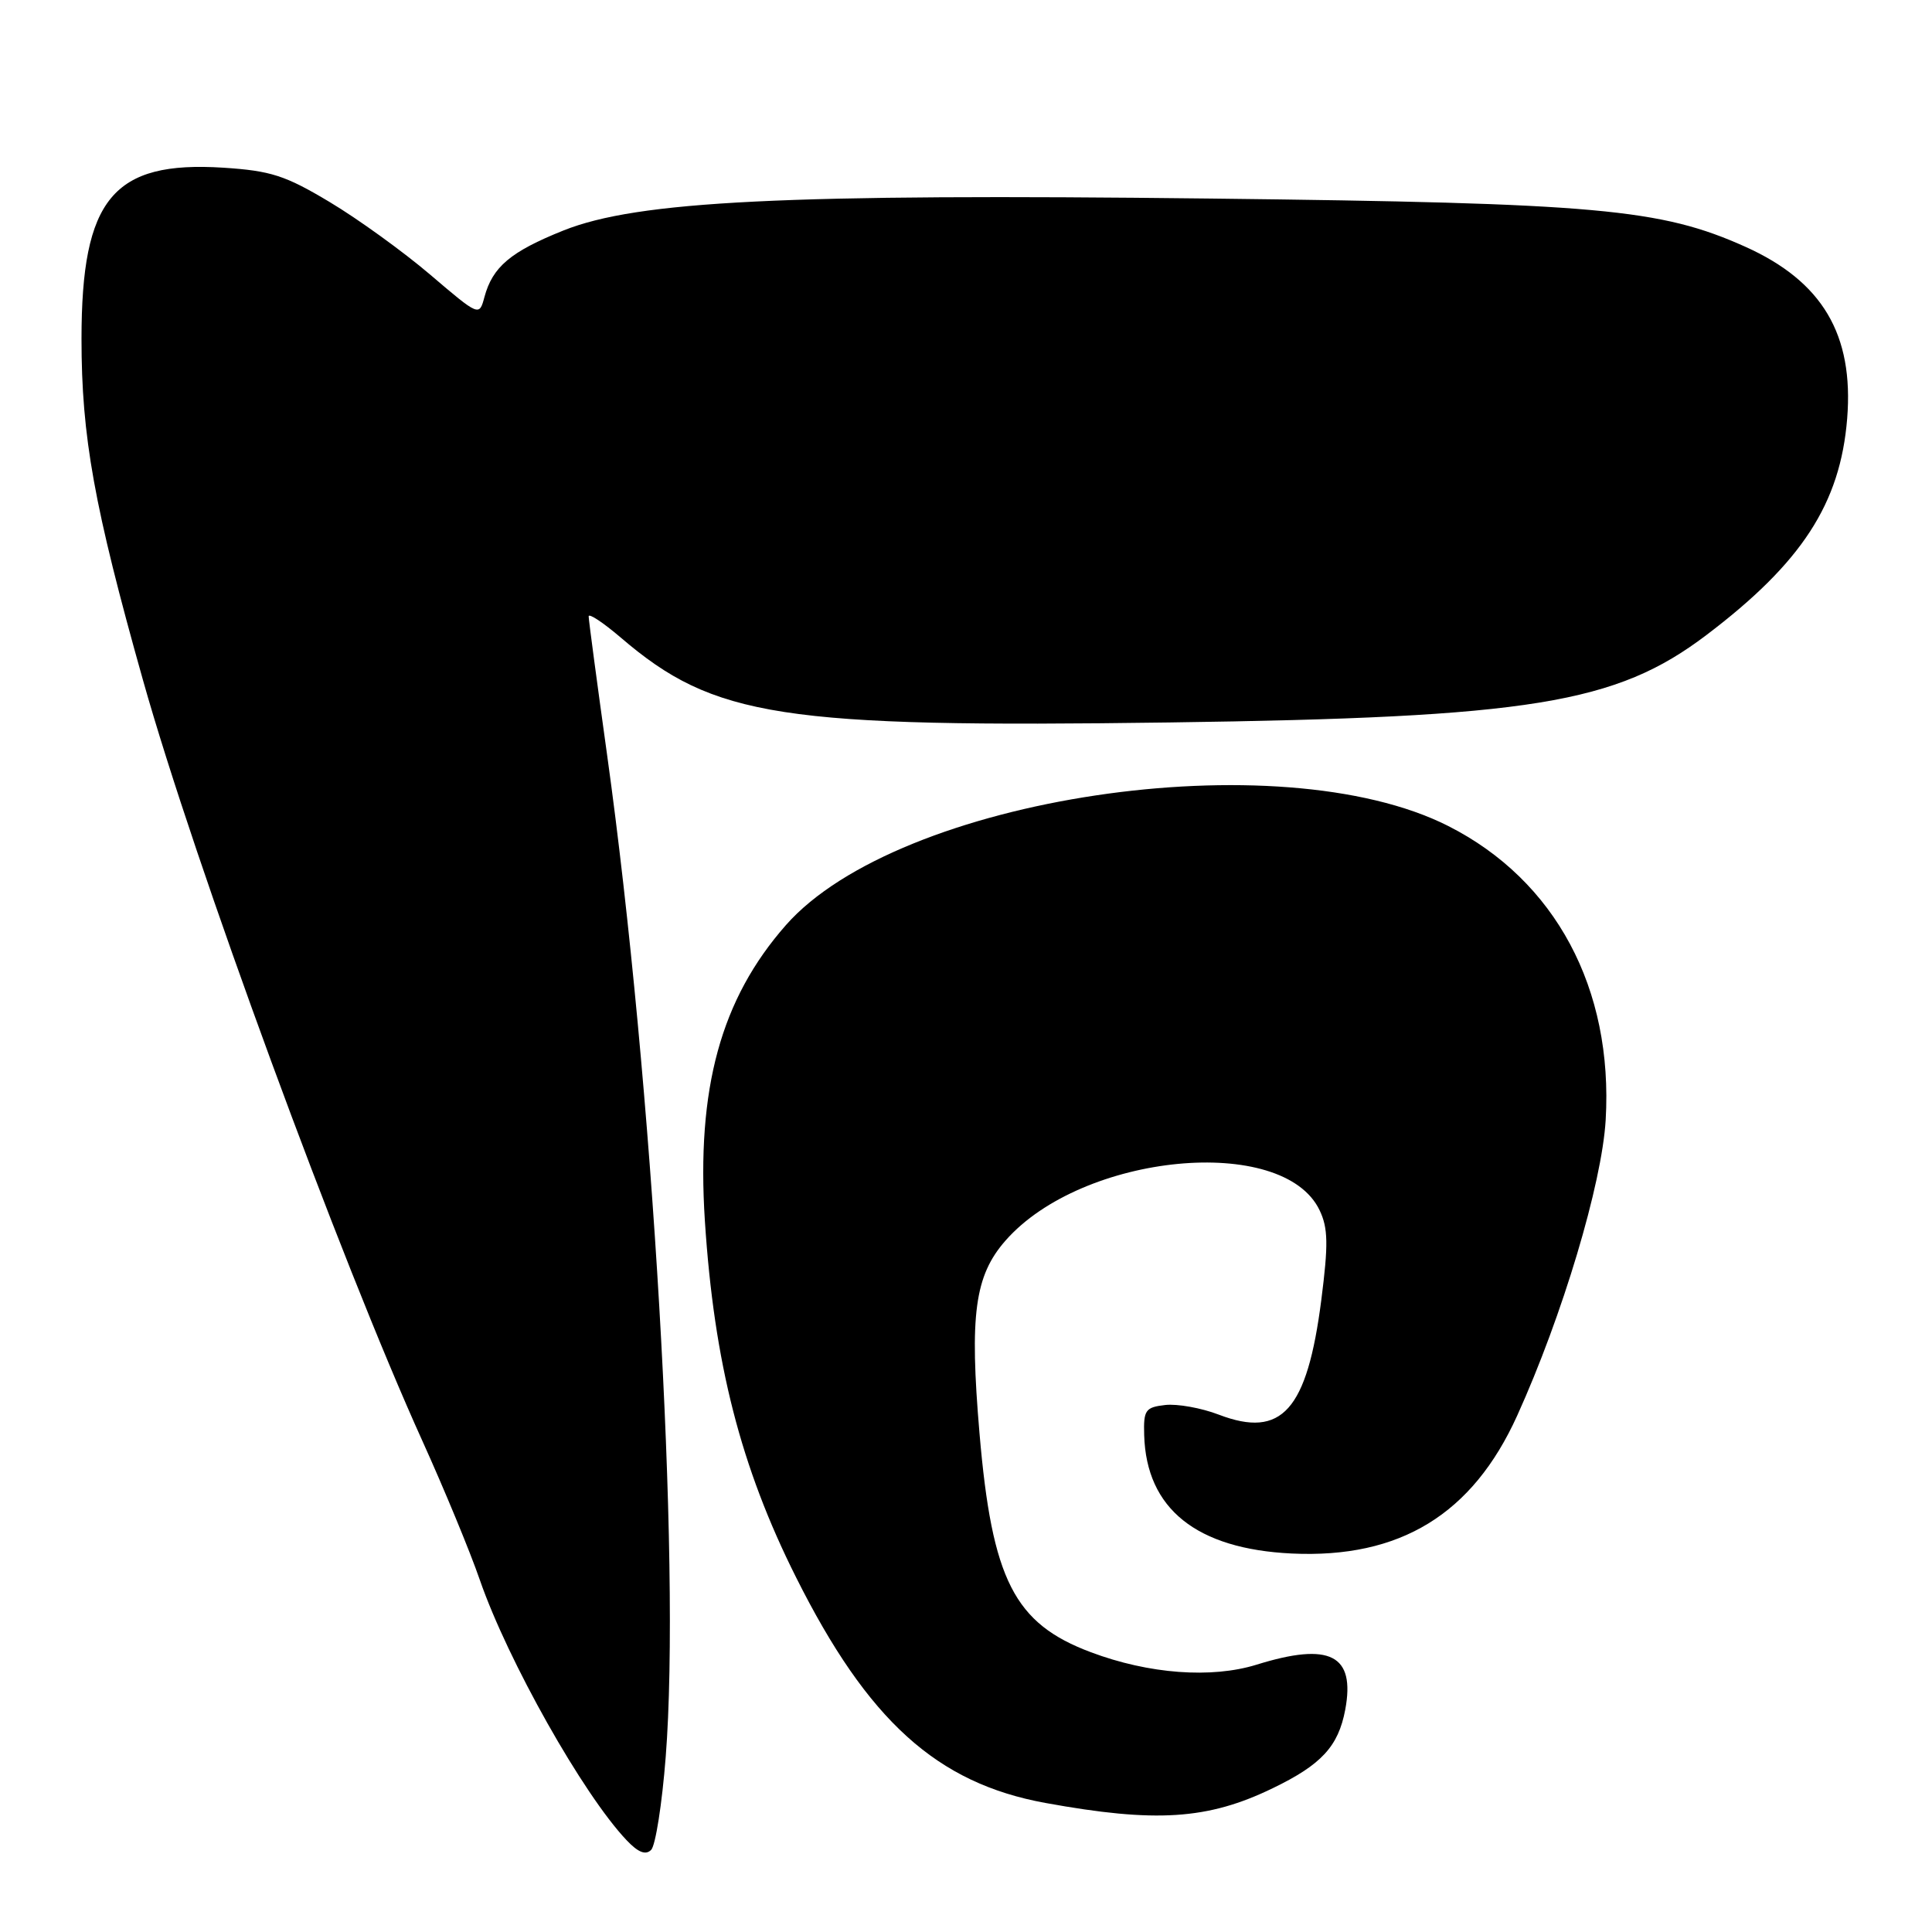 <?xml version="1.0" encoding="UTF-8" standalone="no"?>
<!DOCTYPE svg PUBLIC "-//W3C//DTD SVG 1.1//EN" "http://www.w3.org/Graphics/SVG/1.1/DTD/svg11.dtd" >
<svg xmlns="http://www.w3.org/2000/svg" xmlns:xlink="http://www.w3.org/1999/xlink" version="1.1" viewBox="0 0 256 256">
 <g >
 <path fill="currentColor"
d=" M 88.21 232.79 C 90.23 207.12 86.50 143.52 80.44 100.00 C 79.10 90.38 78.00 82.13 78.00 81.67 C 78.00 81.22 79.91 82.48 82.25 84.48 C 94.62 95.07 103.46 96.44 154.91 95.73 C 202.82 95.07 214.11 93.23 226.09 84.16 C 238.75 74.57 243.85 66.73 244.76 55.46 C 245.65 44.32 241.47 37.28 231.25 32.69 C 220.04 27.66 211.68 26.91 160.50 26.31 C 103.97 25.65 84.48 26.62 74.66 30.54 C 67.65 33.35 65.27 35.36 64.19 39.36 C 63.50 41.93 63.50 41.93 57.00 36.39 C 53.42 33.34 47.43 29.01 43.68 26.77 C 37.79 23.24 35.88 22.63 29.59 22.22 C 14.98 21.29 10.80 26.33 10.80 44.91 C 10.80 57.87 12.47 67.11 18.94 90.10 C 25.76 114.35 45.04 166.83 56.00 191.00 C 58.86 197.32 62.28 205.58 63.58 209.35 C 67.28 220.04 77.27 237.77 83.02 243.83 C 84.56 245.46 85.55 245.85 86.28 245.12 C 86.86 244.54 87.73 238.99 88.21 232.79 Z  M 168.64 236.95 C 175.10 233.83 177.33 231.41 178.25 226.55 C 179.61 219.27 176.23 217.55 166.50 220.58 C 160.52 222.43 152.25 221.82 144.55 218.93 C 134.39 215.13 131.45 209.35 129.79 189.93 C 128.45 174.22 129.15 169.04 133.23 164.39 C 143.41 152.79 170.04 150.22 174.86 160.38 C 175.98 162.73 176.02 164.90 175.08 172.25 C 173.20 186.89 169.85 190.64 161.50 187.45 C 159.19 186.56 155.99 185.99 154.40 186.17 C 151.77 186.47 151.51 186.84 151.61 190.16 C 151.89 199.92 158.54 205.25 171.18 205.85 C 185.52 206.52 195.11 200.65 201.03 187.59 C 207.03 174.35 212.26 156.88 212.76 148.41 C 213.78 130.99 206.10 116.65 191.92 109.46 C 169.47 98.08 119.07 105.62 104.13 122.59 C 95.51 132.39 92.27 144.22 93.40 161.77 C 94.62 180.59 98.14 194.36 105.48 209.00 C 115.00 228.01 124.14 236.28 138.52 238.90 C 153.15 241.56 160.04 241.12 168.64 236.95 Z "/>
</g>
</svg>